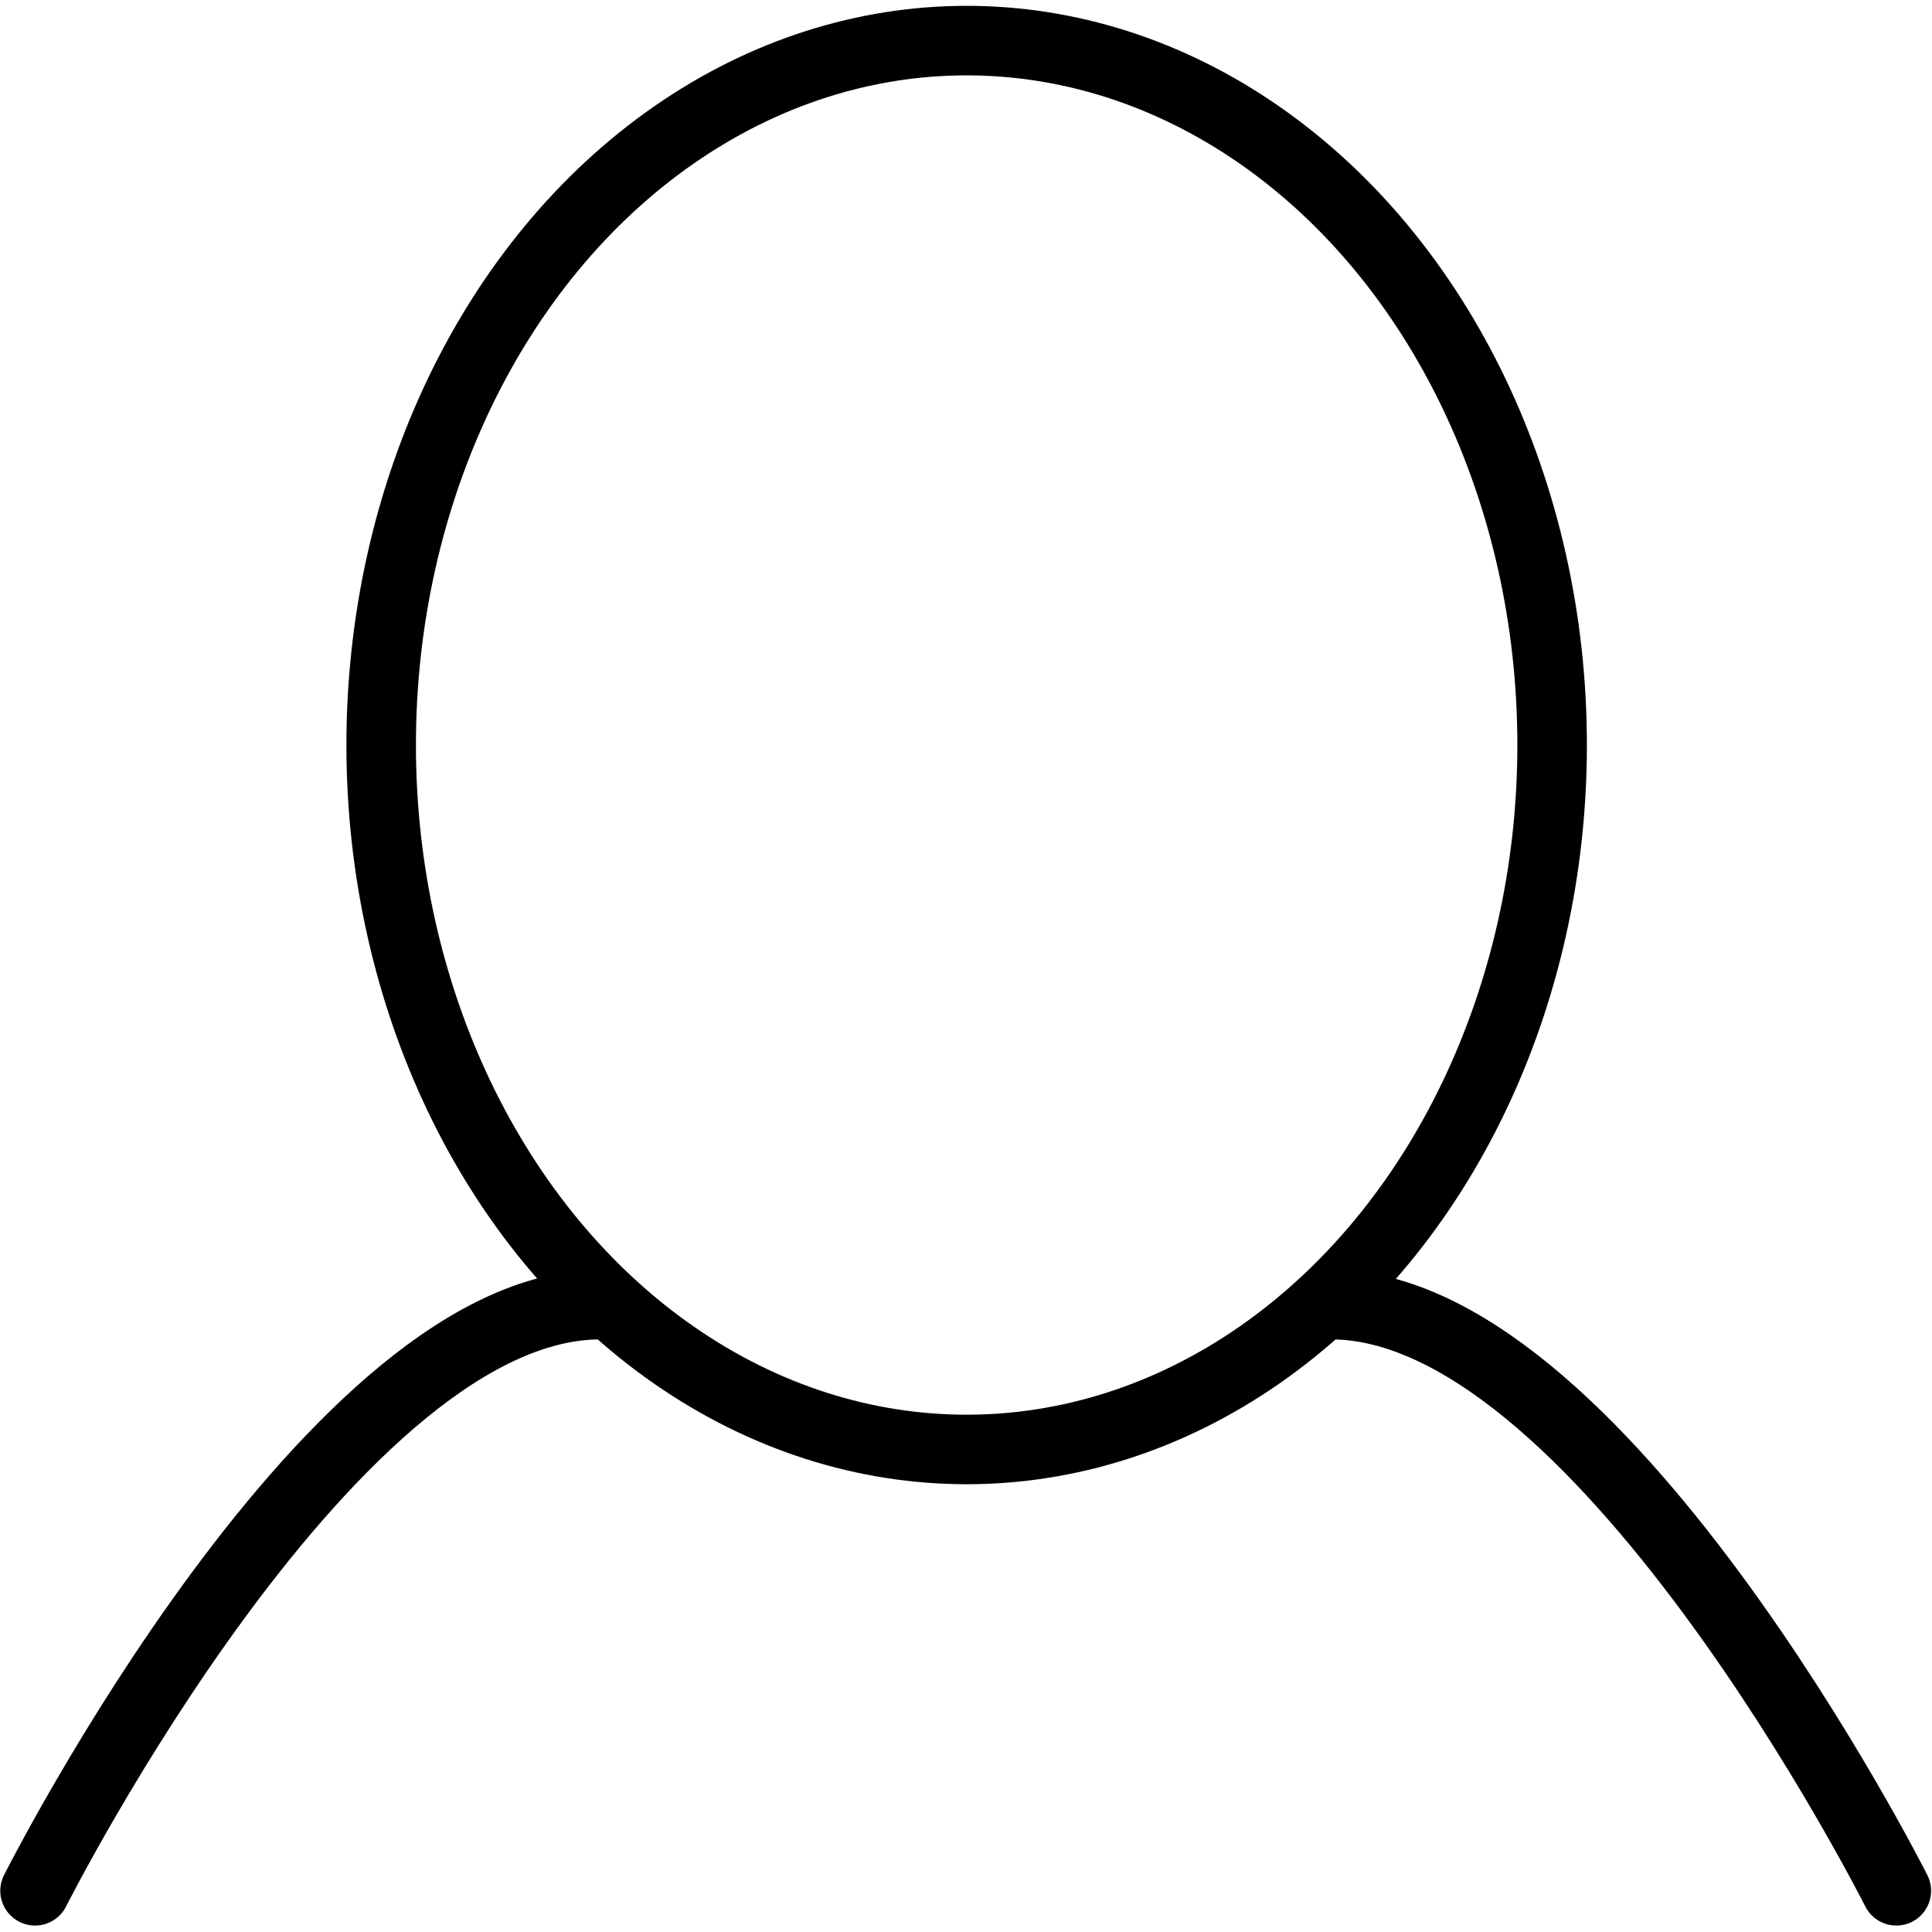 <?xml version="1.0" encoding="UTF-8" standalone="no"?><!DOCTYPE svg PUBLIC "-//W3C//DTD SVG 1.1//EN" "http://www.w3.org/Graphics/SVG/1.1/DTD/svg11.dtd"><svg width="100%" height="100%" viewBox="0 0 2084 2084" version="1.1" xmlns="http://www.w3.org/2000/svg" xmlns:xlink="http://www.w3.org/1999/xlink" xml:space="preserve" xmlns:serif="http://www.serif.com/" style="fill-rule:evenodd;clip-rule:evenodd;stroke-linecap:round;stroke-linejoin:round;stroke-miterlimit:1.5;"><ellipse cx="1042.7" cy="803.648" rx="631.539" ry="759.859" style="fill:none;stroke:#000;stroke-width:75px;"/><path d="M37.803,2039.55c0,0 324.581,-644.126 617.731,-632.096" style="fill:none;stroke:#000;stroke-width:75px;"/><path d="M2045.53,2039.55c0,0 -324.582,-644.126 -617.732,-632.096" style="fill:none;stroke:#000;stroke-width:75px;"/></svg>